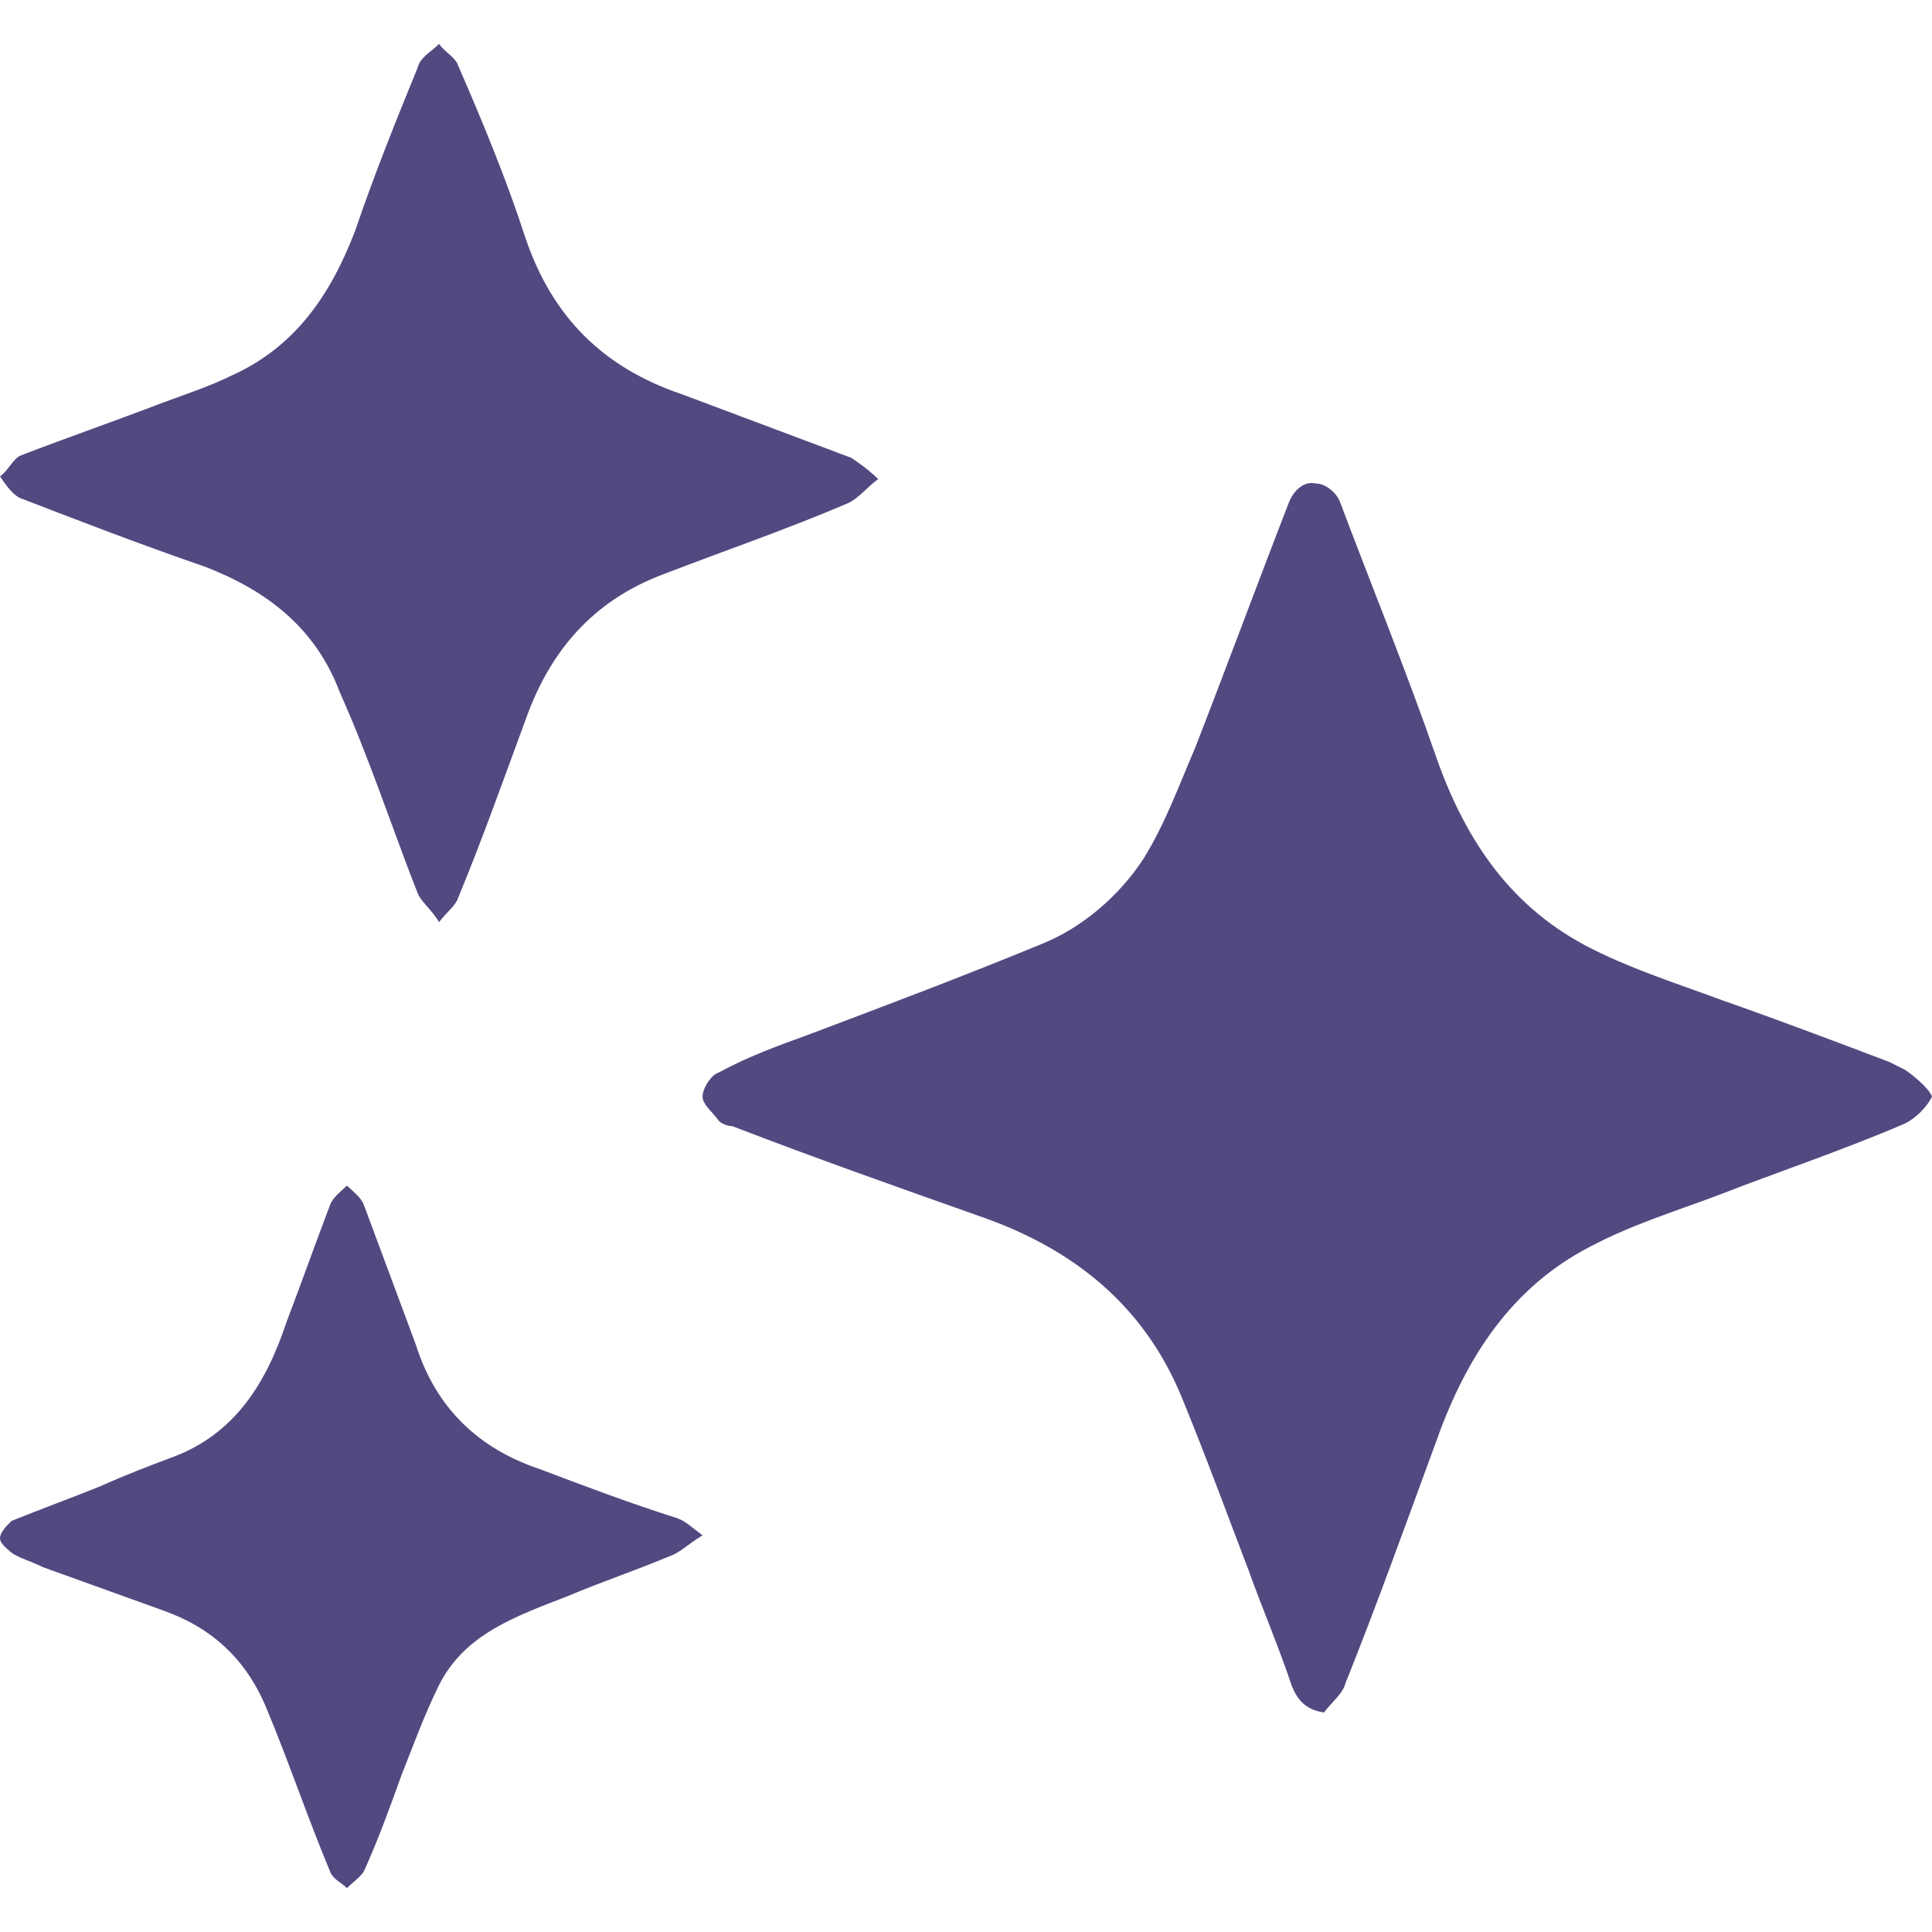 <svg width="22" height="22" viewBox="0 0 22 22" fill="none" xmlns="http://www.w3.org/2000/svg">
<path d="M21.694 12.183C21.632 12.152 21.571 12.122 21.51 12.091C20.866 11.847 20.223 11.604 19.61 11.39C19.12 11.207 18.63 11.055 18.14 10.811C17.221 10.354 16.7 9.591 16.363 8.646C16.026 7.671 15.628 6.695 15.26 5.719C15.23 5.628 15.107 5.506 14.985 5.506C14.862 5.475 14.74 5.567 14.678 5.719C14.311 6.664 13.974 7.579 13.606 8.524C13.422 8.951 13.269 9.378 13.024 9.774C12.748 10.201 12.319 10.567 11.86 10.75C10.972 11.116 10.083 11.451 9.195 11.786C8.858 11.908 8.521 12.03 8.184 12.213C8.092 12.244 8 12.396 8 12.488C8 12.579 8.123 12.671 8.184 12.762C8.214 12.793 8.276 12.823 8.337 12.823C9.287 13.189 10.236 13.524 11.186 13.86C12.228 14.226 13.024 14.866 13.453 15.902C13.729 16.573 13.974 17.244 14.219 17.884C14.372 18.311 14.556 18.738 14.709 19.195C14.77 19.348 14.862 19.47 15.077 19.5C15.168 19.378 15.291 19.287 15.322 19.165C15.689 18.25 16.026 17.305 16.363 16.39C16.7 15.445 17.221 14.652 18.109 14.195C18.569 13.951 19.059 13.799 19.549 13.616C20.254 13.341 20.989 13.097 21.694 12.793C21.816 12.732 21.939 12.61 22 12.488C21.969 12.396 21.786 12.244 21.694 12.183Z" fill="#514A81"/>
<path d="M0.215 5.666C0.92 5.938 1.626 6.21 2.331 6.452C3.037 6.724 3.589 7.147 3.865 7.872C3.957 8.083 4.049 8.295 4.141 8.536C4.356 9.08 4.54 9.624 4.755 10.168C4.785 10.258 4.908 10.349 5 10.5C5.092 10.379 5.184 10.319 5.215 10.228C5.491 9.563 5.736 8.869 5.982 8.204C6.258 7.418 6.748 6.844 7.546 6.542C8.252 6.27 8.957 6.029 9.663 5.727C9.785 5.666 9.877 5.545 10 5.455C9.908 5.364 9.785 5.273 9.693 5.213C9.049 4.971 8.405 4.73 7.761 4.488C6.871 4.186 6.288 3.612 5.982 2.705C5.767 2.041 5.491 1.376 5.215 0.742C5.184 0.651 5.061 0.591 5 0.5C4.908 0.591 4.785 0.651 4.755 0.772C4.509 1.376 4.264 1.98 4.049 2.615C3.773 3.34 3.374 3.944 2.638 4.276C2.393 4.397 2.117 4.488 1.871 4.579C1.319 4.79 0.798 4.971 0.245 5.183C0.153 5.213 0.092 5.364 0 5.424C0.061 5.515 0.123 5.606 0.215 5.666Z" fill="#514A81"/>
<path d="M6.139 16.726C5.453 16.496 4.963 16.035 4.735 15.311C4.539 14.784 4.343 14.257 4.147 13.73C4.114 13.632 4.016 13.566 3.951 13.5C3.886 13.566 3.788 13.632 3.755 13.73C3.592 14.158 3.429 14.619 3.265 15.047C3.037 15.739 2.678 16.331 1.959 16.595C1.698 16.693 1.437 16.792 1.143 16.924C0.816 17.056 0.457 17.187 0.131 17.319C0.065 17.385 0 17.451 0 17.517C0 17.582 0.098 17.648 0.131 17.681C0.229 17.747 0.359 17.78 0.49 17.846C0.947 18.01 1.404 18.175 1.861 18.34C2.416 18.537 2.808 18.899 3.037 19.459C3.298 20.084 3.494 20.677 3.755 21.302C3.788 21.401 3.886 21.434 3.951 21.5C4.016 21.434 4.114 21.368 4.147 21.302C4.31 20.94 4.441 20.578 4.571 20.216C4.702 19.887 4.833 19.525 4.996 19.195C5.29 18.603 5.878 18.405 6.465 18.175C6.857 18.01 7.249 17.879 7.641 17.714C7.739 17.681 7.837 17.582 8 17.483C7.869 17.385 7.804 17.319 7.706 17.286C7.184 17.121 6.661 16.924 6.139 16.726Z" fill="#514A81"/>
</svg>
